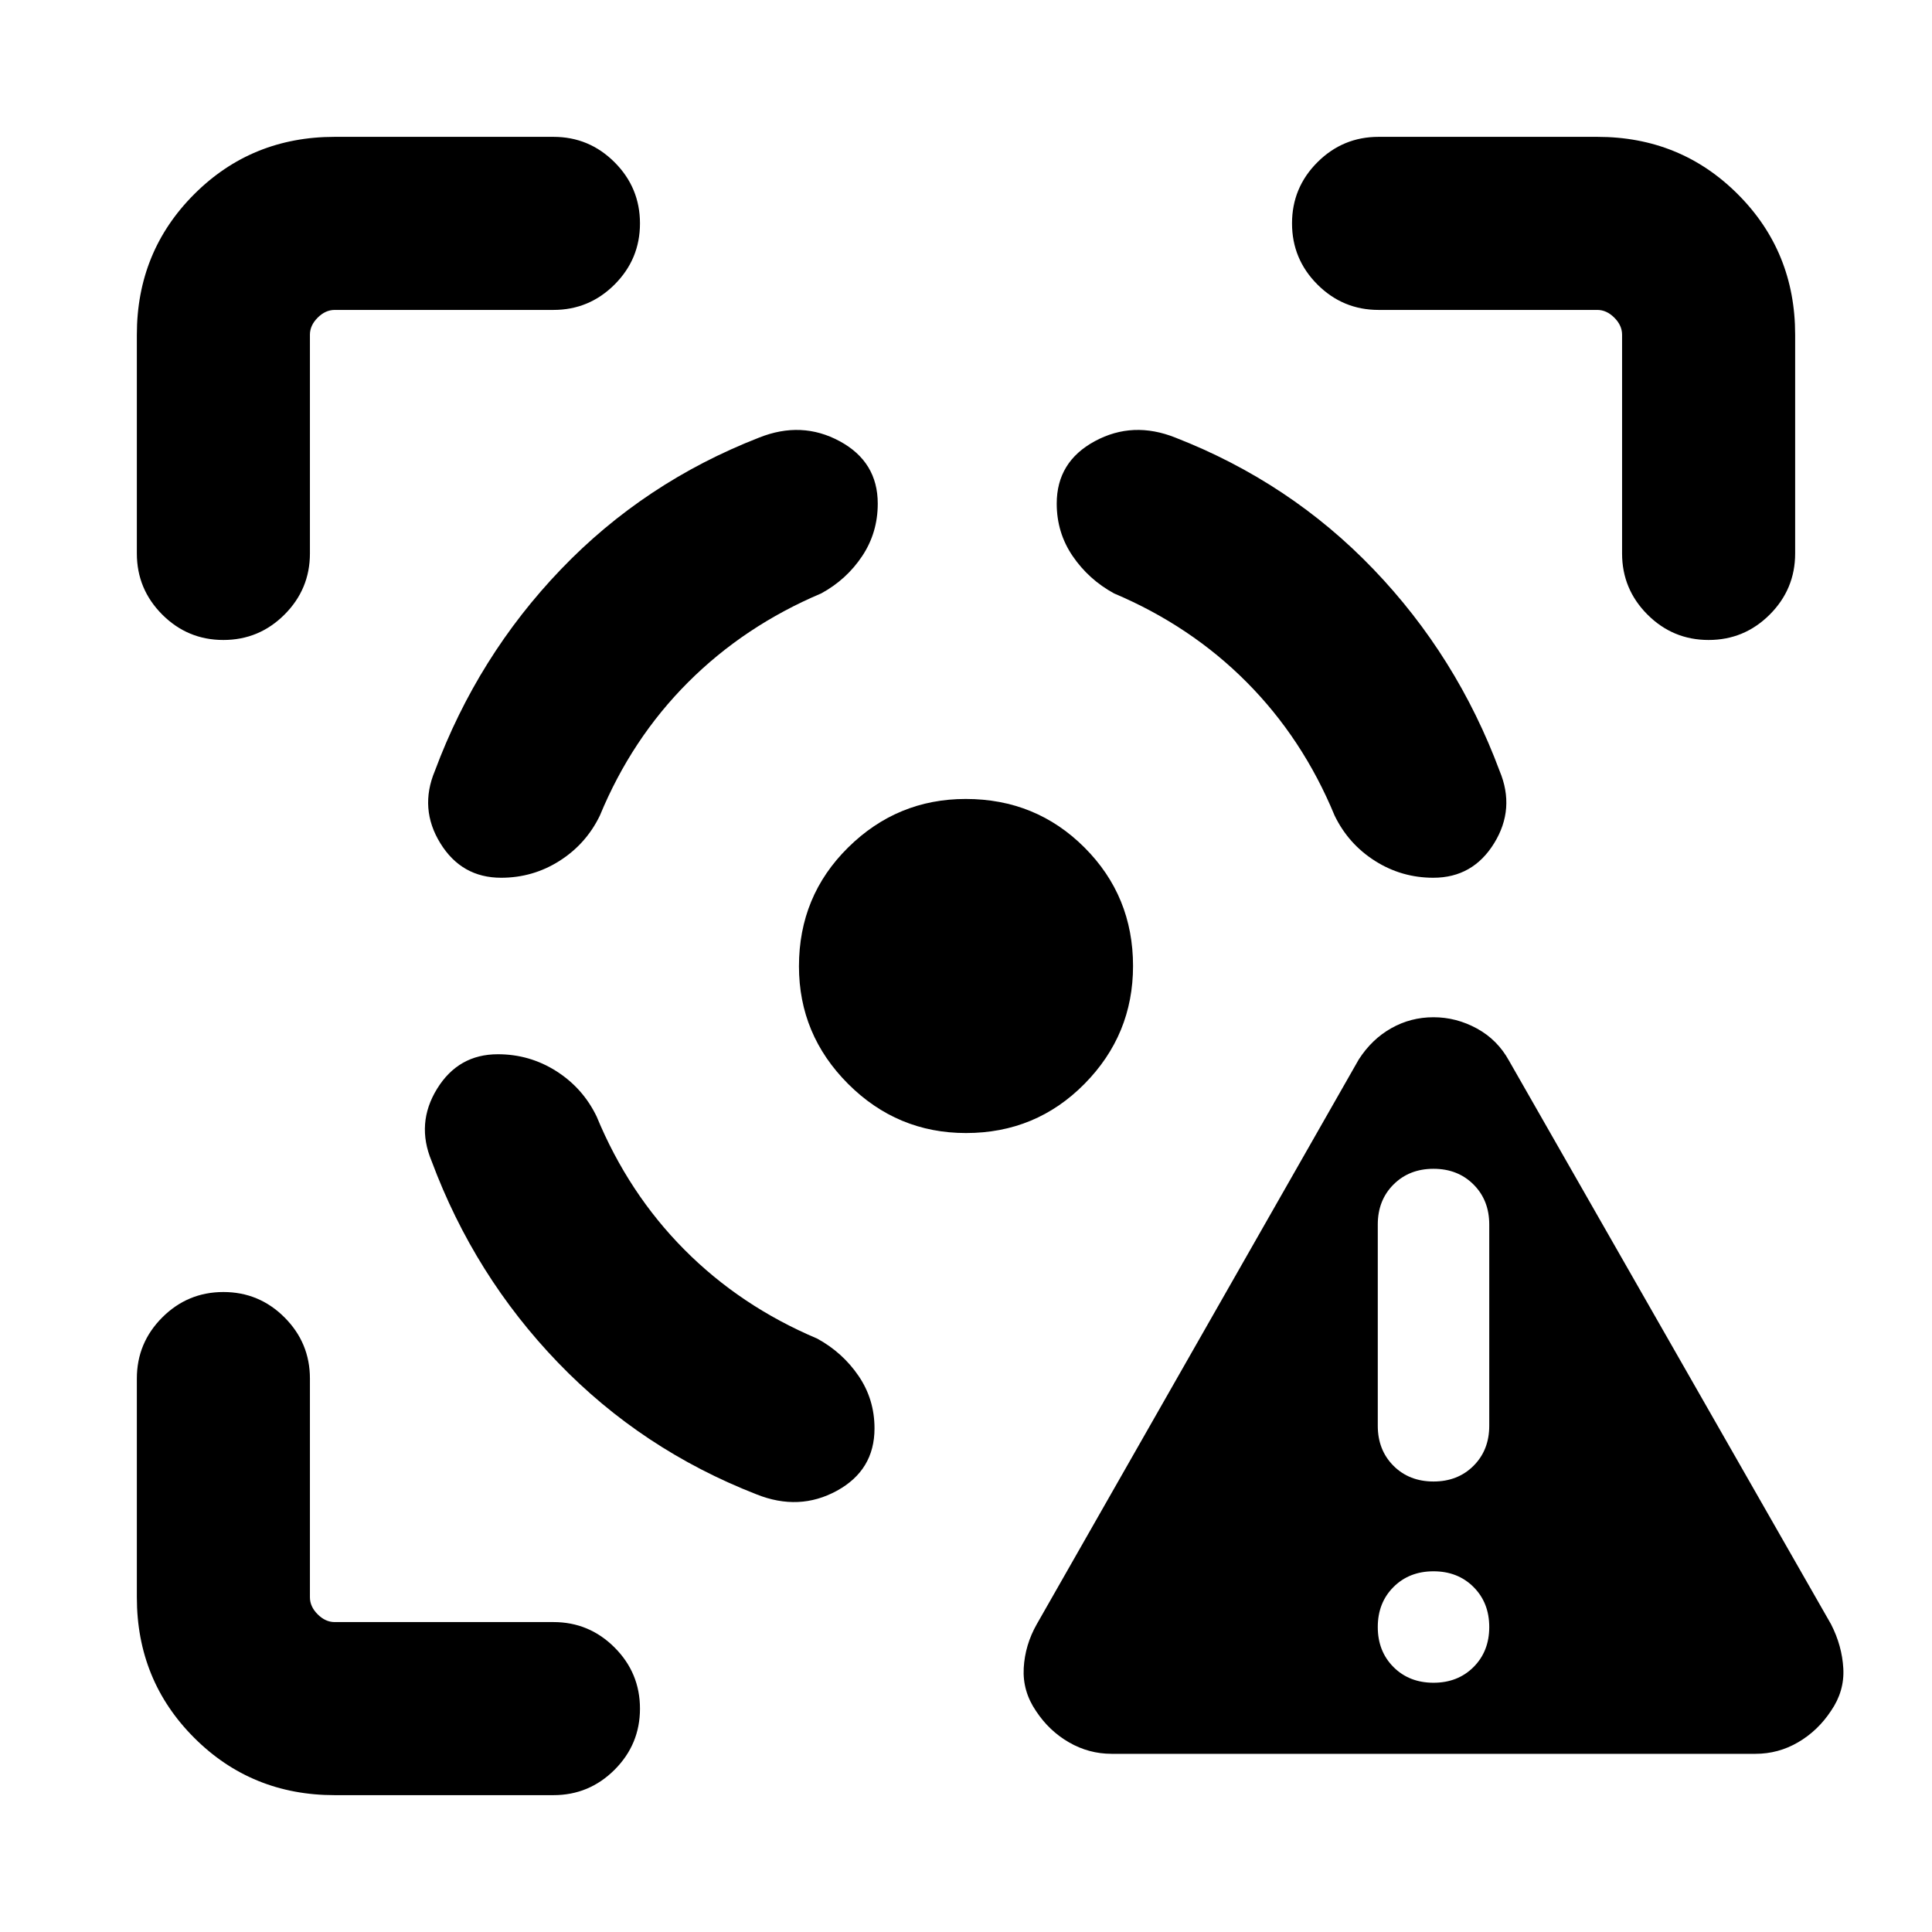 <svg xmlns="http://www.w3.org/2000/svg" height="24" viewBox="0 -960 960 960" width="24"><path d="M552.31-88.54q-11.25 0-21.13-5.69-9.87-5.69-16.37-15.54-6.75-9.85-6.13-21.35.63-11.5 6.47-21.8l160-280.62q6.47-10.08 16.15-15.54 9.68-5.46 21-5.46 11.31 0 21.56 5.59 10.24 5.59 15.98 16.03l160 280q5.47 10.69 6.09 21.96.63 11.27-6.09 21.04-6.54 9.92-16.37 15.65-9.82 5.73-21.16 5.73h-320Zm160-35.31q12.07 0 19.88-7.8 7.81-7.81 7.81-19.89 0-12.08-7.81-19.88-7.81-7.81-19.88-7.81-12.08 0-19.89 7.81-7.81 7.8-7.81 19.88 0 12.08 7.81 19.89 7.81 7.8 19.89 7.8Zm0-100q12.07 0 19.88-7.8 7.81-7.81 7.81-19.89v-100q0-12.08-7.81-19.88-7.81-7.81-19.88-7.81-12.08 0-19.89 7.81-7.81 7.8-7.81 19.88v100q0 12.08 7.81 19.89 7.81 7.8 19.89 7.8ZM166.31-68Q125-68 96.5-96.5T68-166.31V-275q0-17.75 12.63-30.38Q93.26-318 111.01-318q17.76 0 30.37 12.62Q154-292.75 154-275v108.69q0 4.62 3.85 8.46 3.84 3.85 8.46 3.85H275q17.75 0 30.38 12.63Q318-128.74 318-110.99q0 17.76-12.62 30.37Q292.75-68 275-68H166.31ZM68-685v-108.69Q68-835 96.5-863.5t69.81-28.5H275q17.75 0 30.38 12.63Q318-866.74 318-848.99q0 17.76-12.62 30.37Q292.75-806 275-806H166.31q-4.62 0-8.46 3.85-3.85 3.84-3.85 8.46V-685q0 17.75-12.63 30.38Q128.74-642 110.99-642q-17.76 0-30.37-12.62Q68-667.25 68-685Zm412 288q-34.15 0-58.58-24.42Q397-445.85 397-479.87q0-34.9 24.42-59.01Q445.85-563 479.87-563q34.9 0 59.01 24.13Q563-514.75 563-480q0 34.15-24.13 58.58Q514.75-397 480-397Zm326-288v-108.69q0-4.62-3.85-8.46-3.84-3.85-8.46-3.85H685q-17.75 0-30.38-12.63Q642-831.26 642-849.01q0-17.76 12.62-30.37Q667.25-892 685-892h108.69q41.31 0 69.81 28.5t28.5 69.81V-685q0 17.75-12.63 30.38Q866.74-642 848.99-642q-17.76 0-30.37-12.62Q806-667.25 806-685ZM247.38-436.15q-19.62 0-30.19 17.15t-2.73 35.92q21.23 57 62.85 100.19 41.61 43.2 98.61 65.43 21.16 8.46 39.89-1.77t18.73-31q0-14.51-7.96-26.14t-20.5-18.48q-38.16-16.15-66-44.19-27.85-28.04-43.62-66.19-6.85-14.15-20.06-22.54-13.22-8.38-29.02-8.38Zm1.62-87.7q-19.63 0-30.2-17.15t-2.72-35.92q21.23-57 62.65-100.19 41.42-43.2 98.42-65.43 21.16-8.46 40.08 1.77 18.92 10.23 18.92 31 0 14.51-7.77 26.14-7.76 11.63-20.3 18.48-38.16 16.15-66.2 44.19-28.03 28.04-43.8 66.19-6.85 14.15-20.07 22.54-13.21 8.38-29.01 8.38Zm463.23 0q19.63 0 30.2-17.15t2.72-35.92q-21.23-57-62.65-100.19-41.42-43.2-98.42-65.43-21.16-8.46-40.08 1.77-18.92 10.23-18.92 31 0 14.51 7.96 26.14t20.5 18.48q38.15 16.15 66 44.19t43.61 66.19q6.85 14.15 20.07 22.54 13.21 8.38 29.01 8.38Z"/></svg>